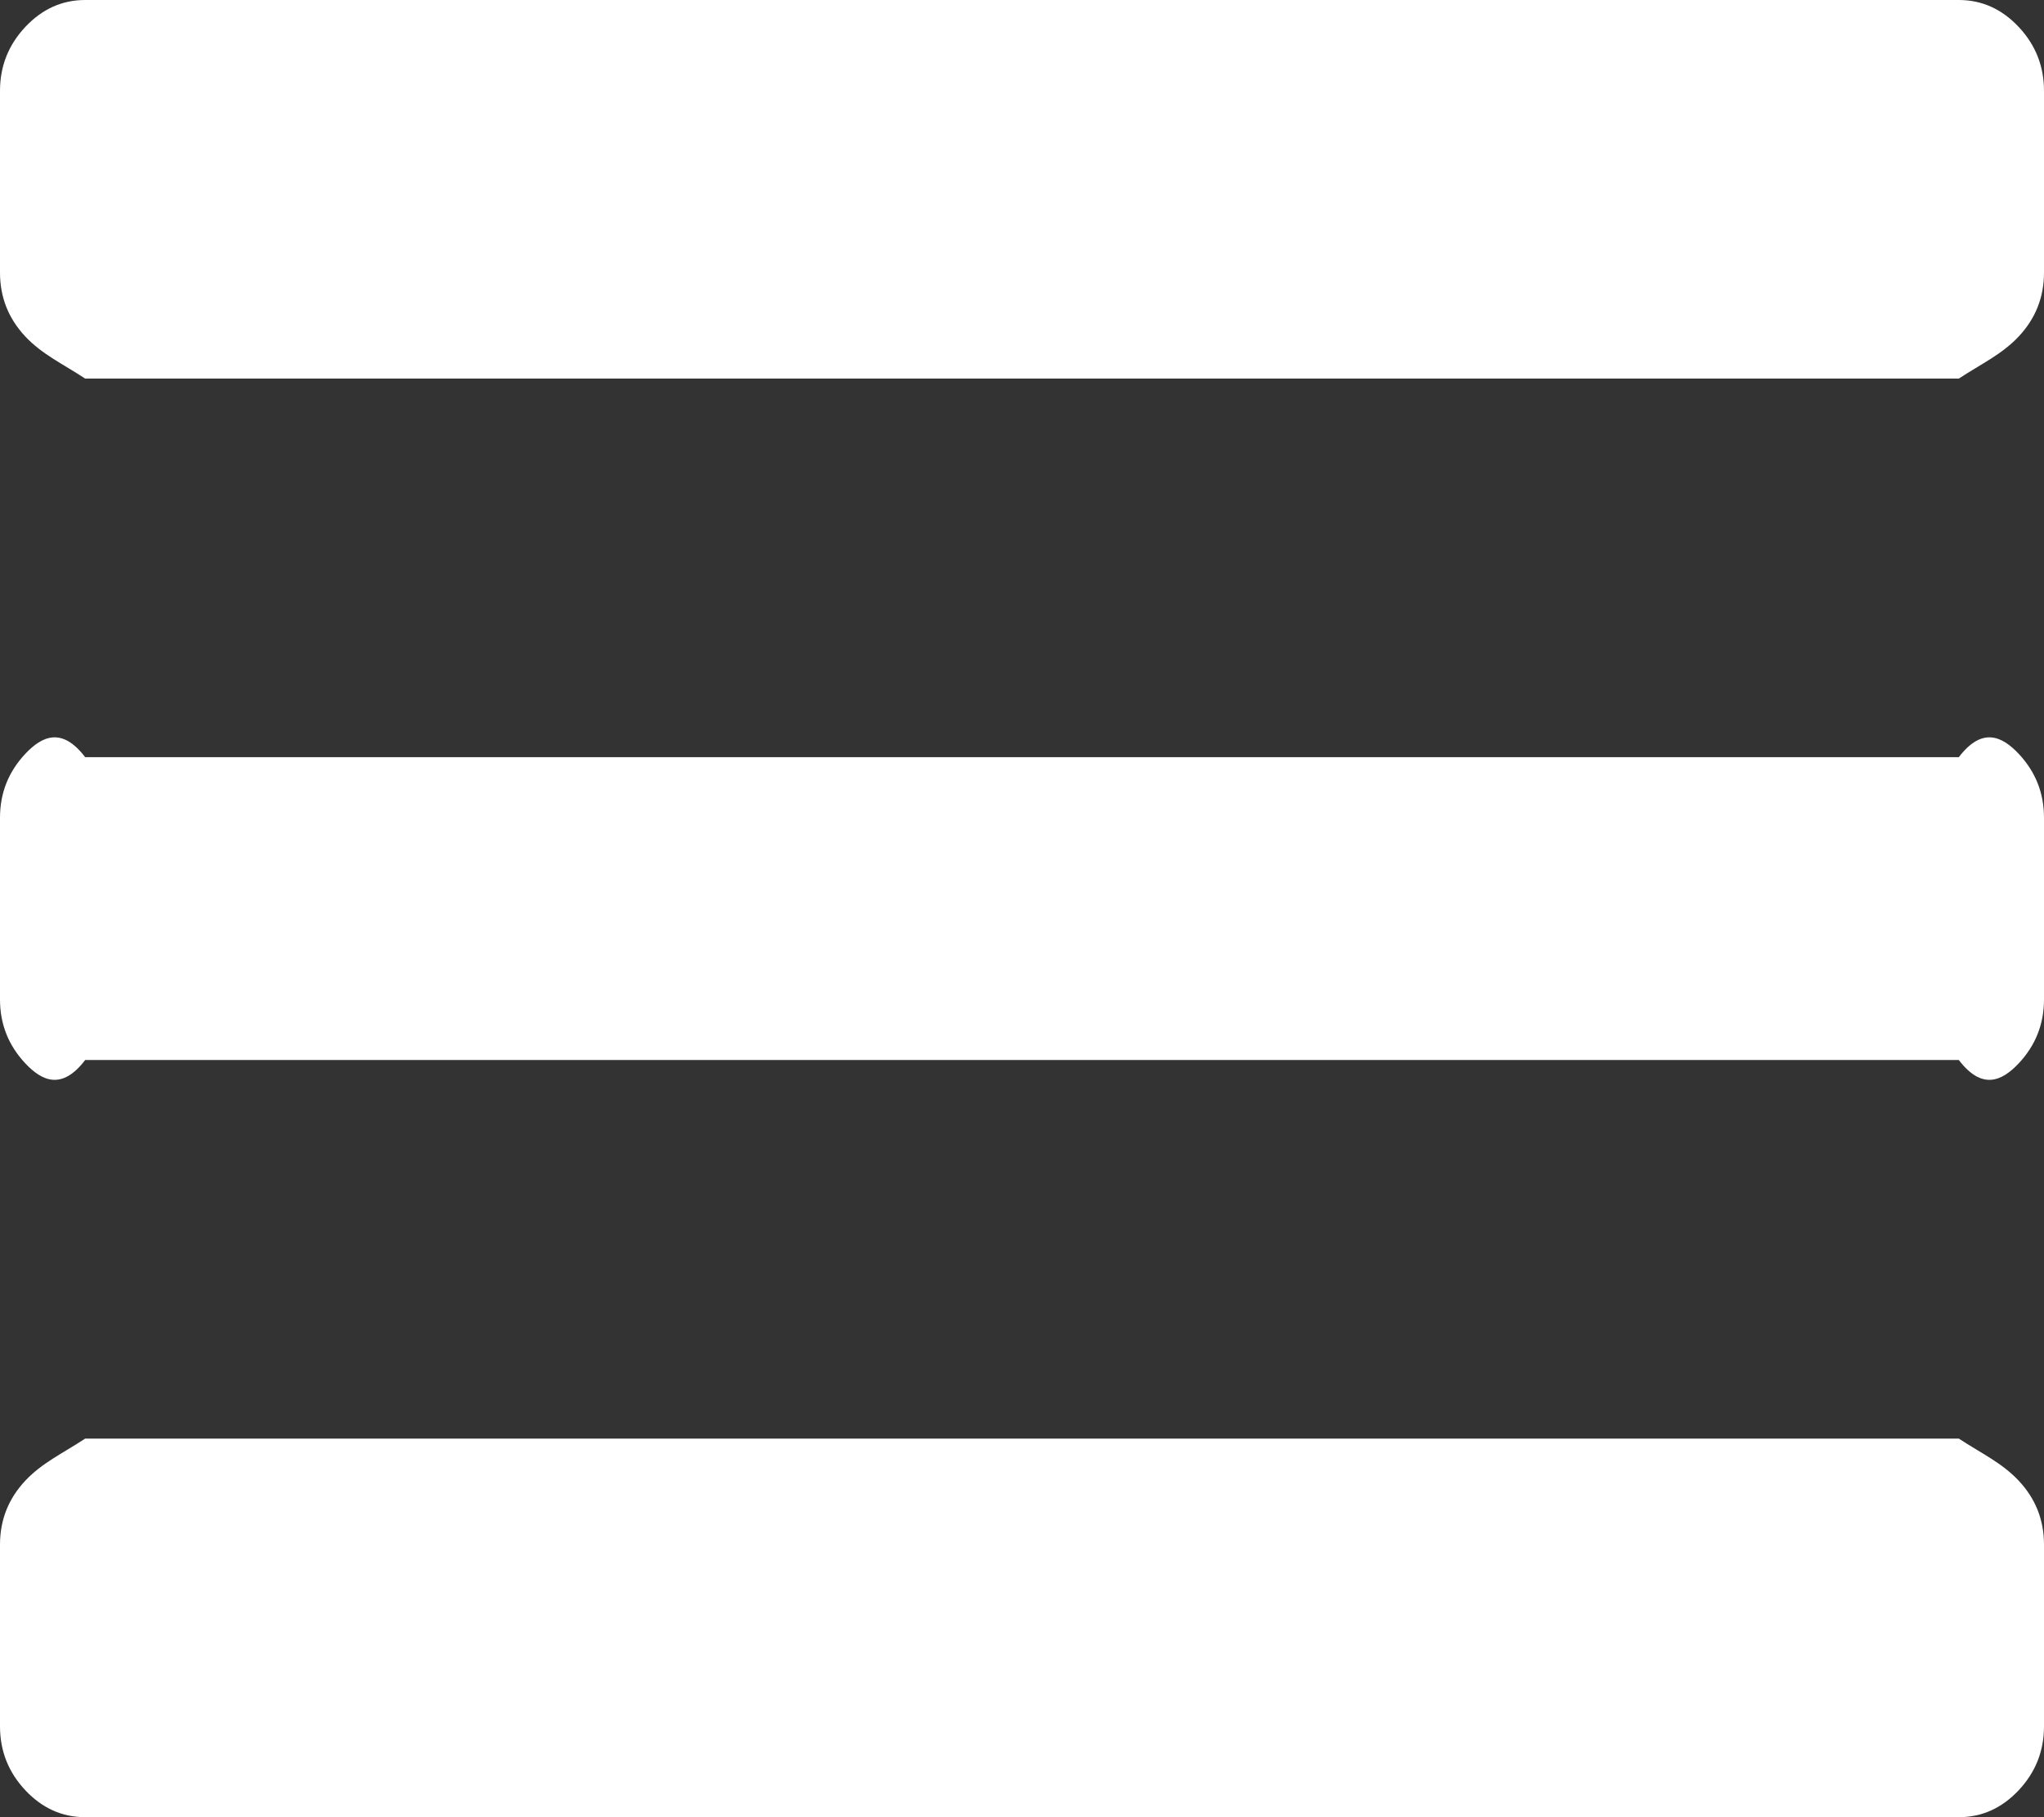 ﻿<?xml version="1.0" encoding="utf-8"?>
<svg version="1.1" xmlns:xlink="http://www.w3.org/1999/xlink" width="27px" height="24px" xmlns="http://www.w3.org/2000/svg">
  <rect width="100%" height="100%" fill="#333333" stroke="none"/>
  <g transform="matrix(1 0 0 1 -13 -8 )">
    <path d="M 26.666 19.556  C 26.889 19.794  27 20.075  27 20.4  L 27 22.8  C 27 23.125  26.889 23.406  26.666 23.644  C 26.443 23.881  26.18 24  25.875 24  L 1.125 24  C 0.82 24  0.557 23.881  0.334 23.644  C 0.111 23.406  0 23.125  0 22.8  L 0 20.4  C 0 20.075  0.111 19.794  0.334 19.556  C 0.557 19.319  0.82 19.2  1.125 19  L 25.875 19  C 26.18 19.2  26.443 19.319  26.666 19.556  Z M 26.666 9.956  C 26.889 10.194  27 10.475  27 10.8  L 27 13.2  C 27 13.525  26.889 13.806  26.666 14.044  C 26.443 14.281  26.18 14.4  25.875 14  L 1.125 14  C 0.82 14.4  0.557 14.281  0.334 14.044  C 0.111 13.806  0 13.525  0 13.2  L 0 10.8  C 0 10.475  0.111 10.194  0.334 9.956  C 0.557 9.719  0.82 9.6  1.125 10  L 25.875 10  C 26.18 9.6  26.443 9.719  26.666 9.956  Z M 26.666 0.356  C 26.889 0.594  27 0.875  27 1.2  L 27 3.6  C 27 3.925  26.889 4.206  26.666 4.444  C 26.443 4.681  26.18 4.8  25.875 5  L 1.125 5  C 0.82 4.8  0.557 4.681  0.334 4.444  C 0.111 4.206  0 3.925  0 3.6  L 0 1.2  C 0 0.875  0.111 0.594  0.334 0.356  C 0.557 0.119  0.82 0  1.125 0  L 25.875 0  C 26.18 0  26.443 0.119  26.666 0.356  Z " fill-rule="nonzero" fill="#ffffff" stroke="none" transform="matrix(1 0 0 1 13 8 )" />
  </g>
</svg>